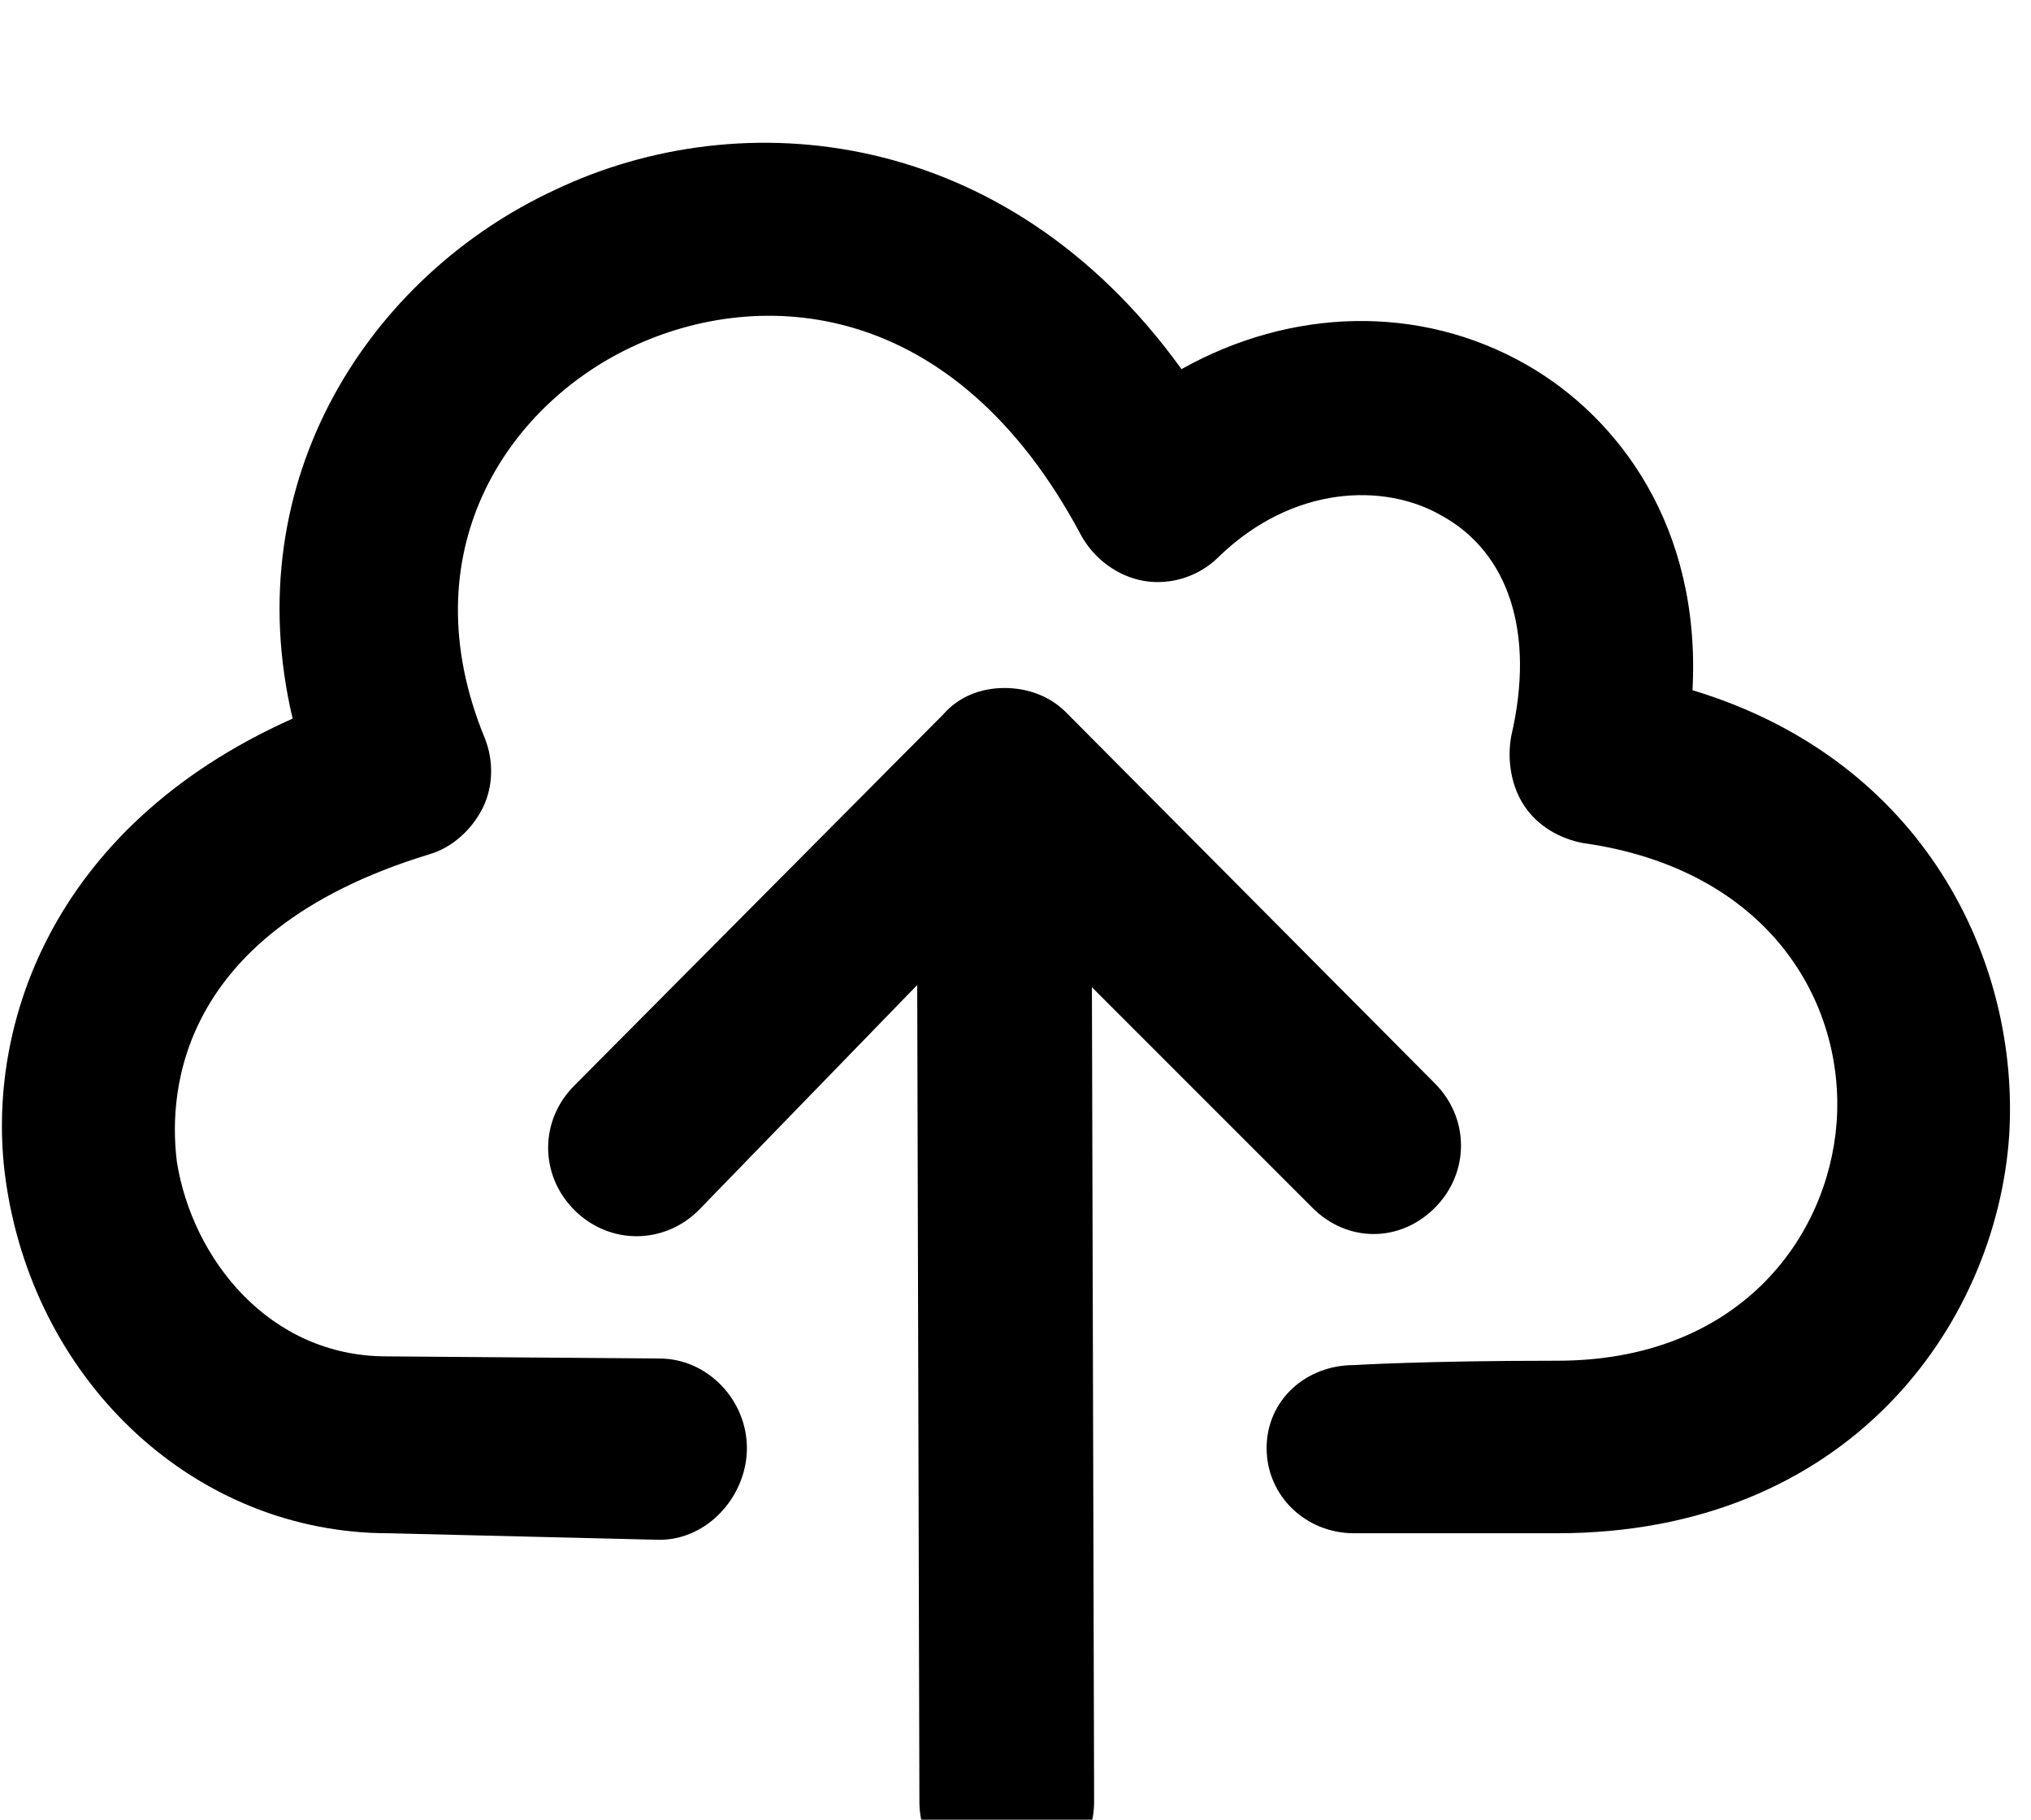 <?xml version="1.0" encoding="UTF-8"?>
<svg width="48px" height="43px" viewBox="0 0 48 43" version="1.1" xmlns="http://www.w3.org/2000/svg" xmlns:xlink="http://www.w3.org/1999/xlink">
    <title>Icons/doc</title>
    <g stroke="none" stroke-width="1" fill-rule="evenodd">
       <path d="M47.484,26.839 C47.174,31.329 43.665,36.232 36.8,36.232 C33.652,36.232 32,36.232 32,36.232 C30.865,36.232 29.935,35.355 29.935,34.219 C29.935,33.084 30.865,32.258 32,32.258 C32,32.258 32,32.258 32,32.258 C32,32.258 33.652,32.155 36.8,32.155 C41.084,32.155 43.2,29.265 43.406,26.529 C43.613,23.69 41.806,20.542 37.419,19.923 C36.852,19.819 36.335,19.51 36.026,19.045 C35.716,18.581 35.613,17.961 35.716,17.394 C36.284,14.968 35.665,13.058 34.065,12.181 C32.723,11.406 30.555,11.458 28.8,13.161 C28.335,13.626 27.665,13.832 27.045,13.729 C26.426,13.626 25.858,13.213 25.548,12.645 C22.555,7.019 17.961,6.761 14.916,8.206 C11.974,9.6 9.652,13.058 11.458,17.445 C11.665,17.961 11.665,18.581 11.406,19.097 C11.148,19.613 10.684,20.026 10.168,20.181 C3.871,22.09 4.026,26.219 4.181,27.458 C4.542,29.729 6.348,32.052 9.135,32.052 L15.587,32.103 C16.723,32.103 17.652,33.084 17.652,34.219 C17.652,35.355 16.723,36.387 15.587,36.387 C15.587,36.387 15.587,36.387 15.587,36.387 L9.187,36.232 C4.645,36.232 0.877,32.723 0.155,28.026 C-0.413,24.413 1.135,19.561 6.916,16.981 C5.574,11.303 8.774,6.503 13.11,4.49 C17.548,2.374 23.794,2.994 27.923,8.723 C30.503,7.277 33.548,7.174 36.077,8.619 C38.245,9.858 40.206,12.439 40,16.31 C45.471,17.961 47.742,22.71 47.484,26.839 Z M31.019,28.542 C31.432,28.955 31.948,29.161 32.465,29.161 C32.981,29.161 33.497,28.955 33.91,28.542 C34.735,27.716 34.735,26.426 33.91,25.6 L25.187,16.826 C24.826,16.465 24.31,16.258 23.742,16.258 C23.174,16.258 22.658,16.465 22.297,16.877 L13.574,25.652 C12.748,26.477 12.748,27.768 13.574,28.594 C14.4,29.419 15.69,29.419 16.516,28.594 L21.677,23.277 L21.729,42.581 C21.729,43.716 22.658,44.645 23.794,44.645 C23.794,44.645 23.794,44.645 23.794,44.645 C24.929,44.645 25.858,43.716 25.858,42.581 L25.806,23.329 L31.019,28.542 Z" id="XMLID_1228_"></path>
    </g>
</svg>
